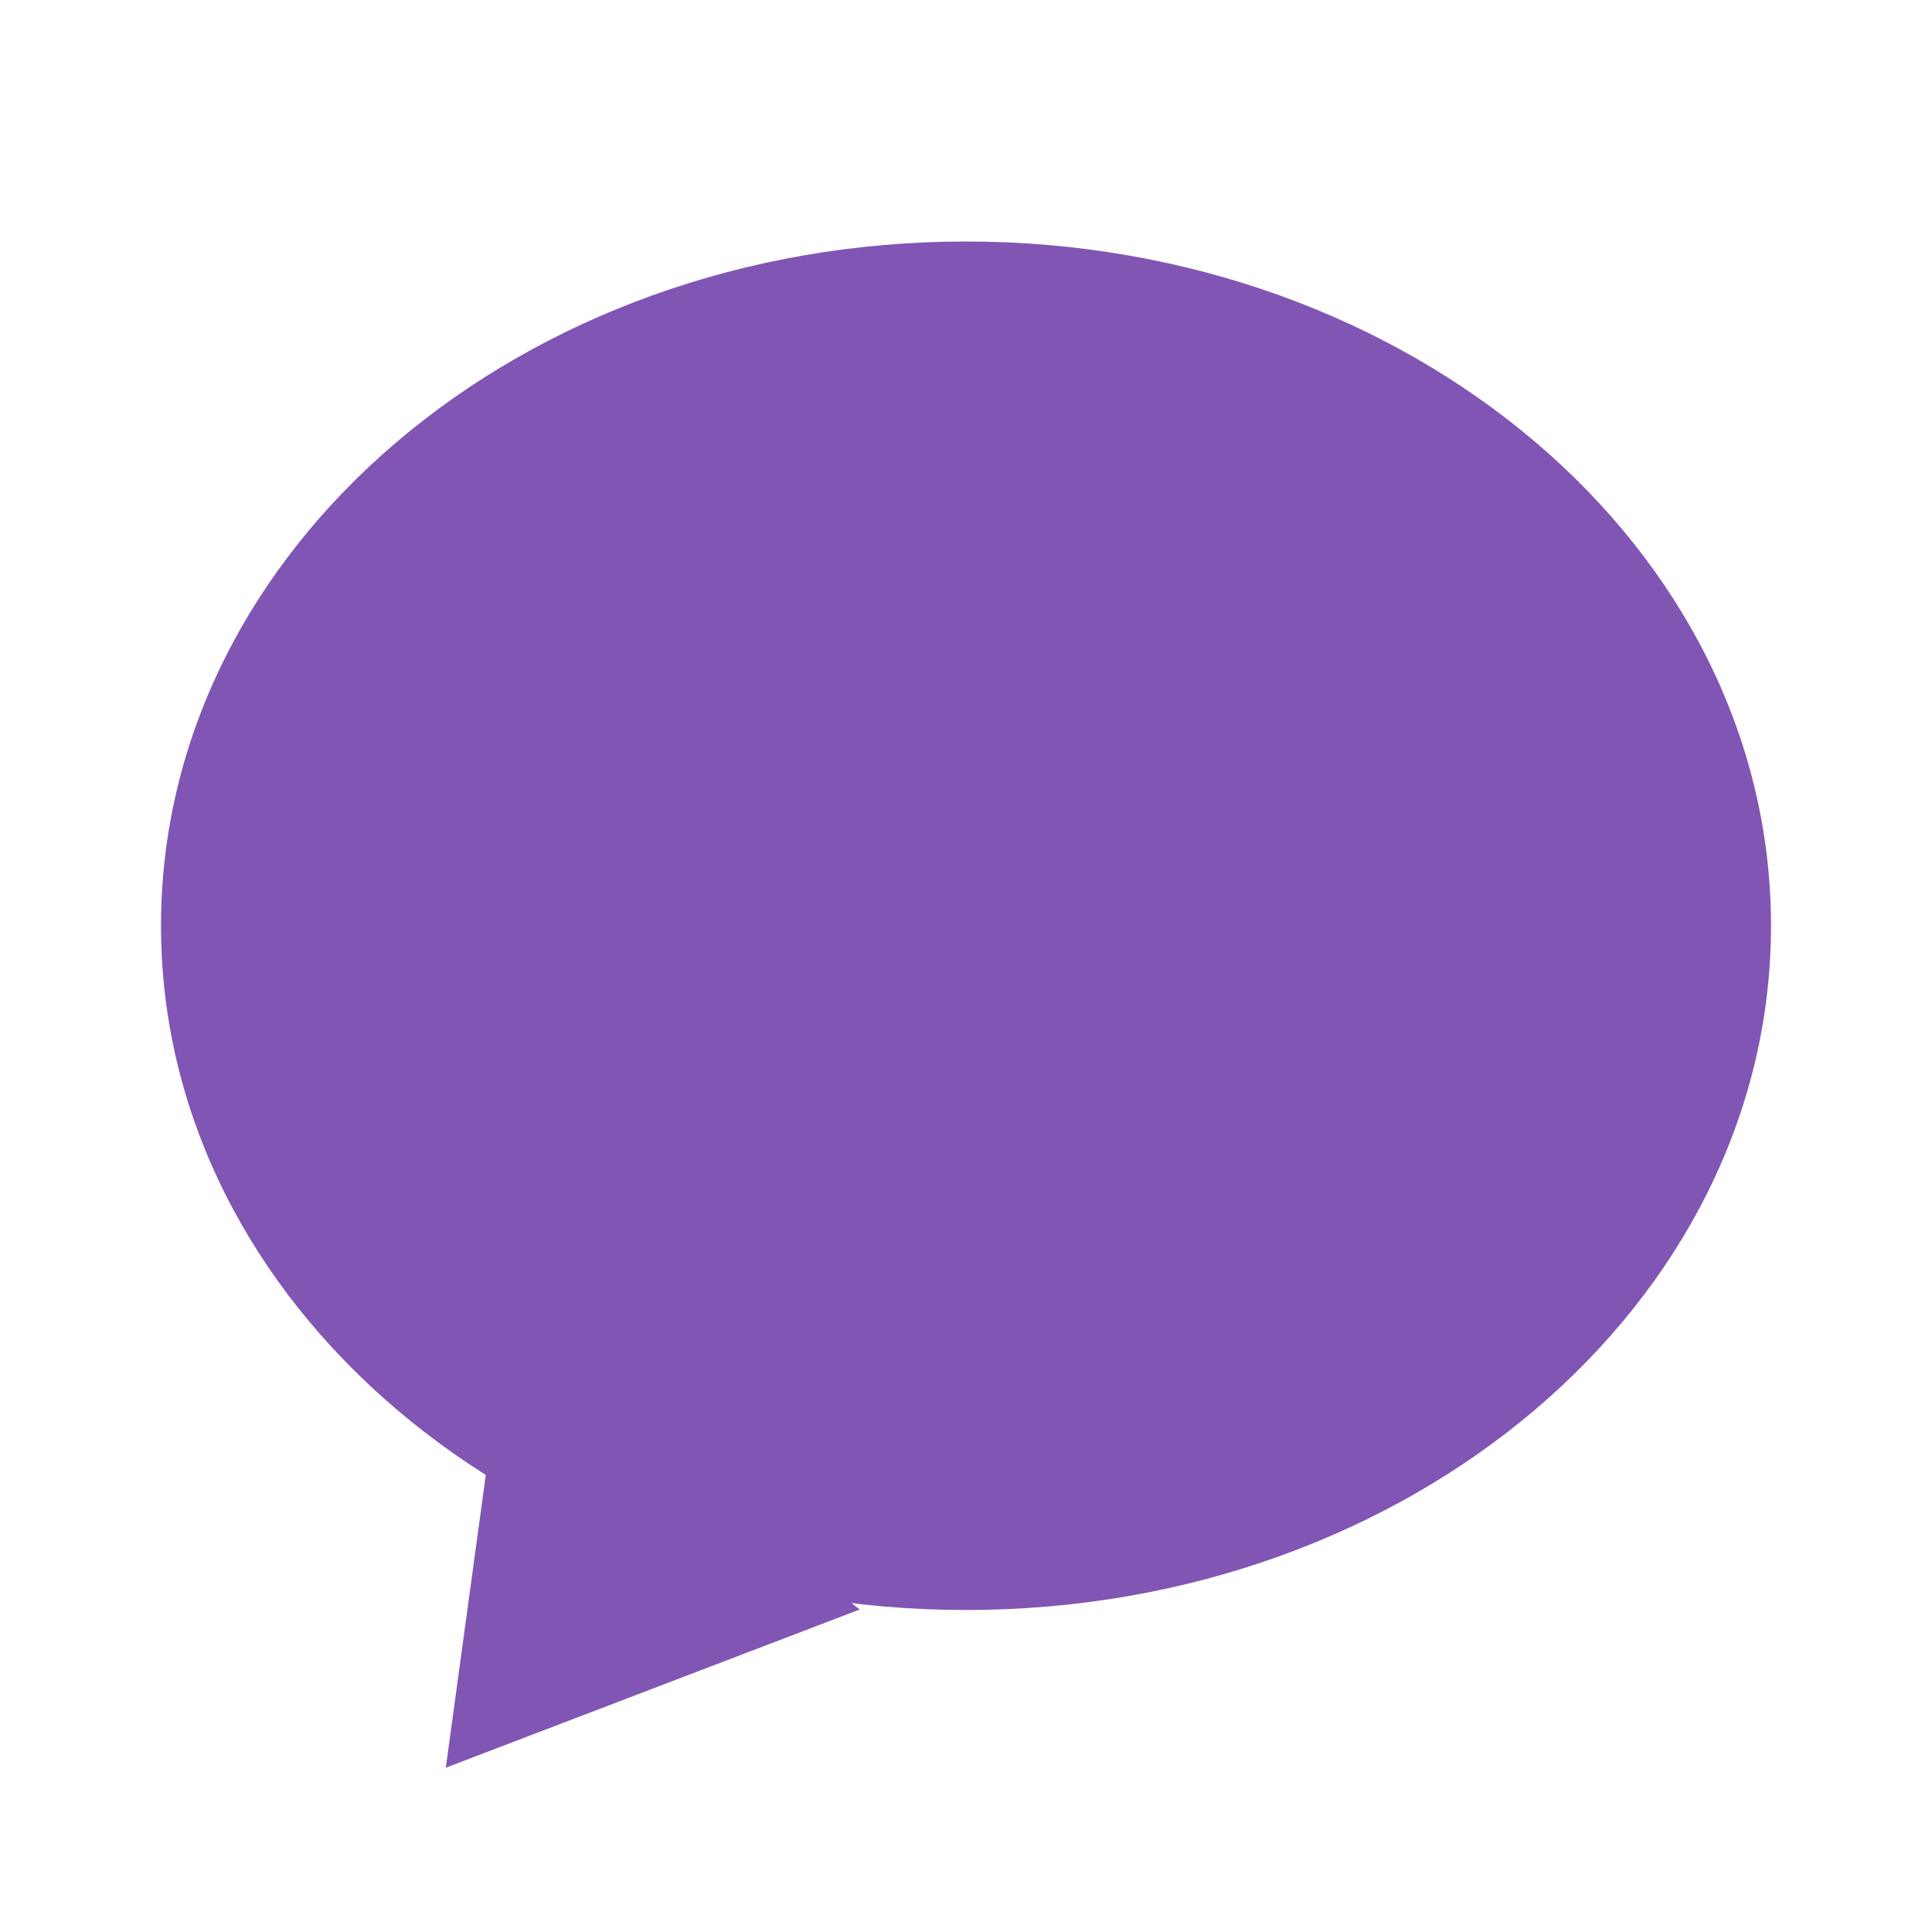 <svg width="24" height="24" viewBox="0 0 24 24" fill="none" xmlns="http://www.w3.org/2000/svg">
<path d="M22 11.5C22 16.194 17.523 20 12 20C6.477 20 2 16.194 2 11.5C2 6.806 6.477 3 12 3C17.523 3 22 6.806 22 11.5Z" fill="#8155B4"/>
<path d="M5.538 21.959L6.283 16.506L10.679 19.994L5.538 21.959Z" fill="#8155B4"/>
</svg>
